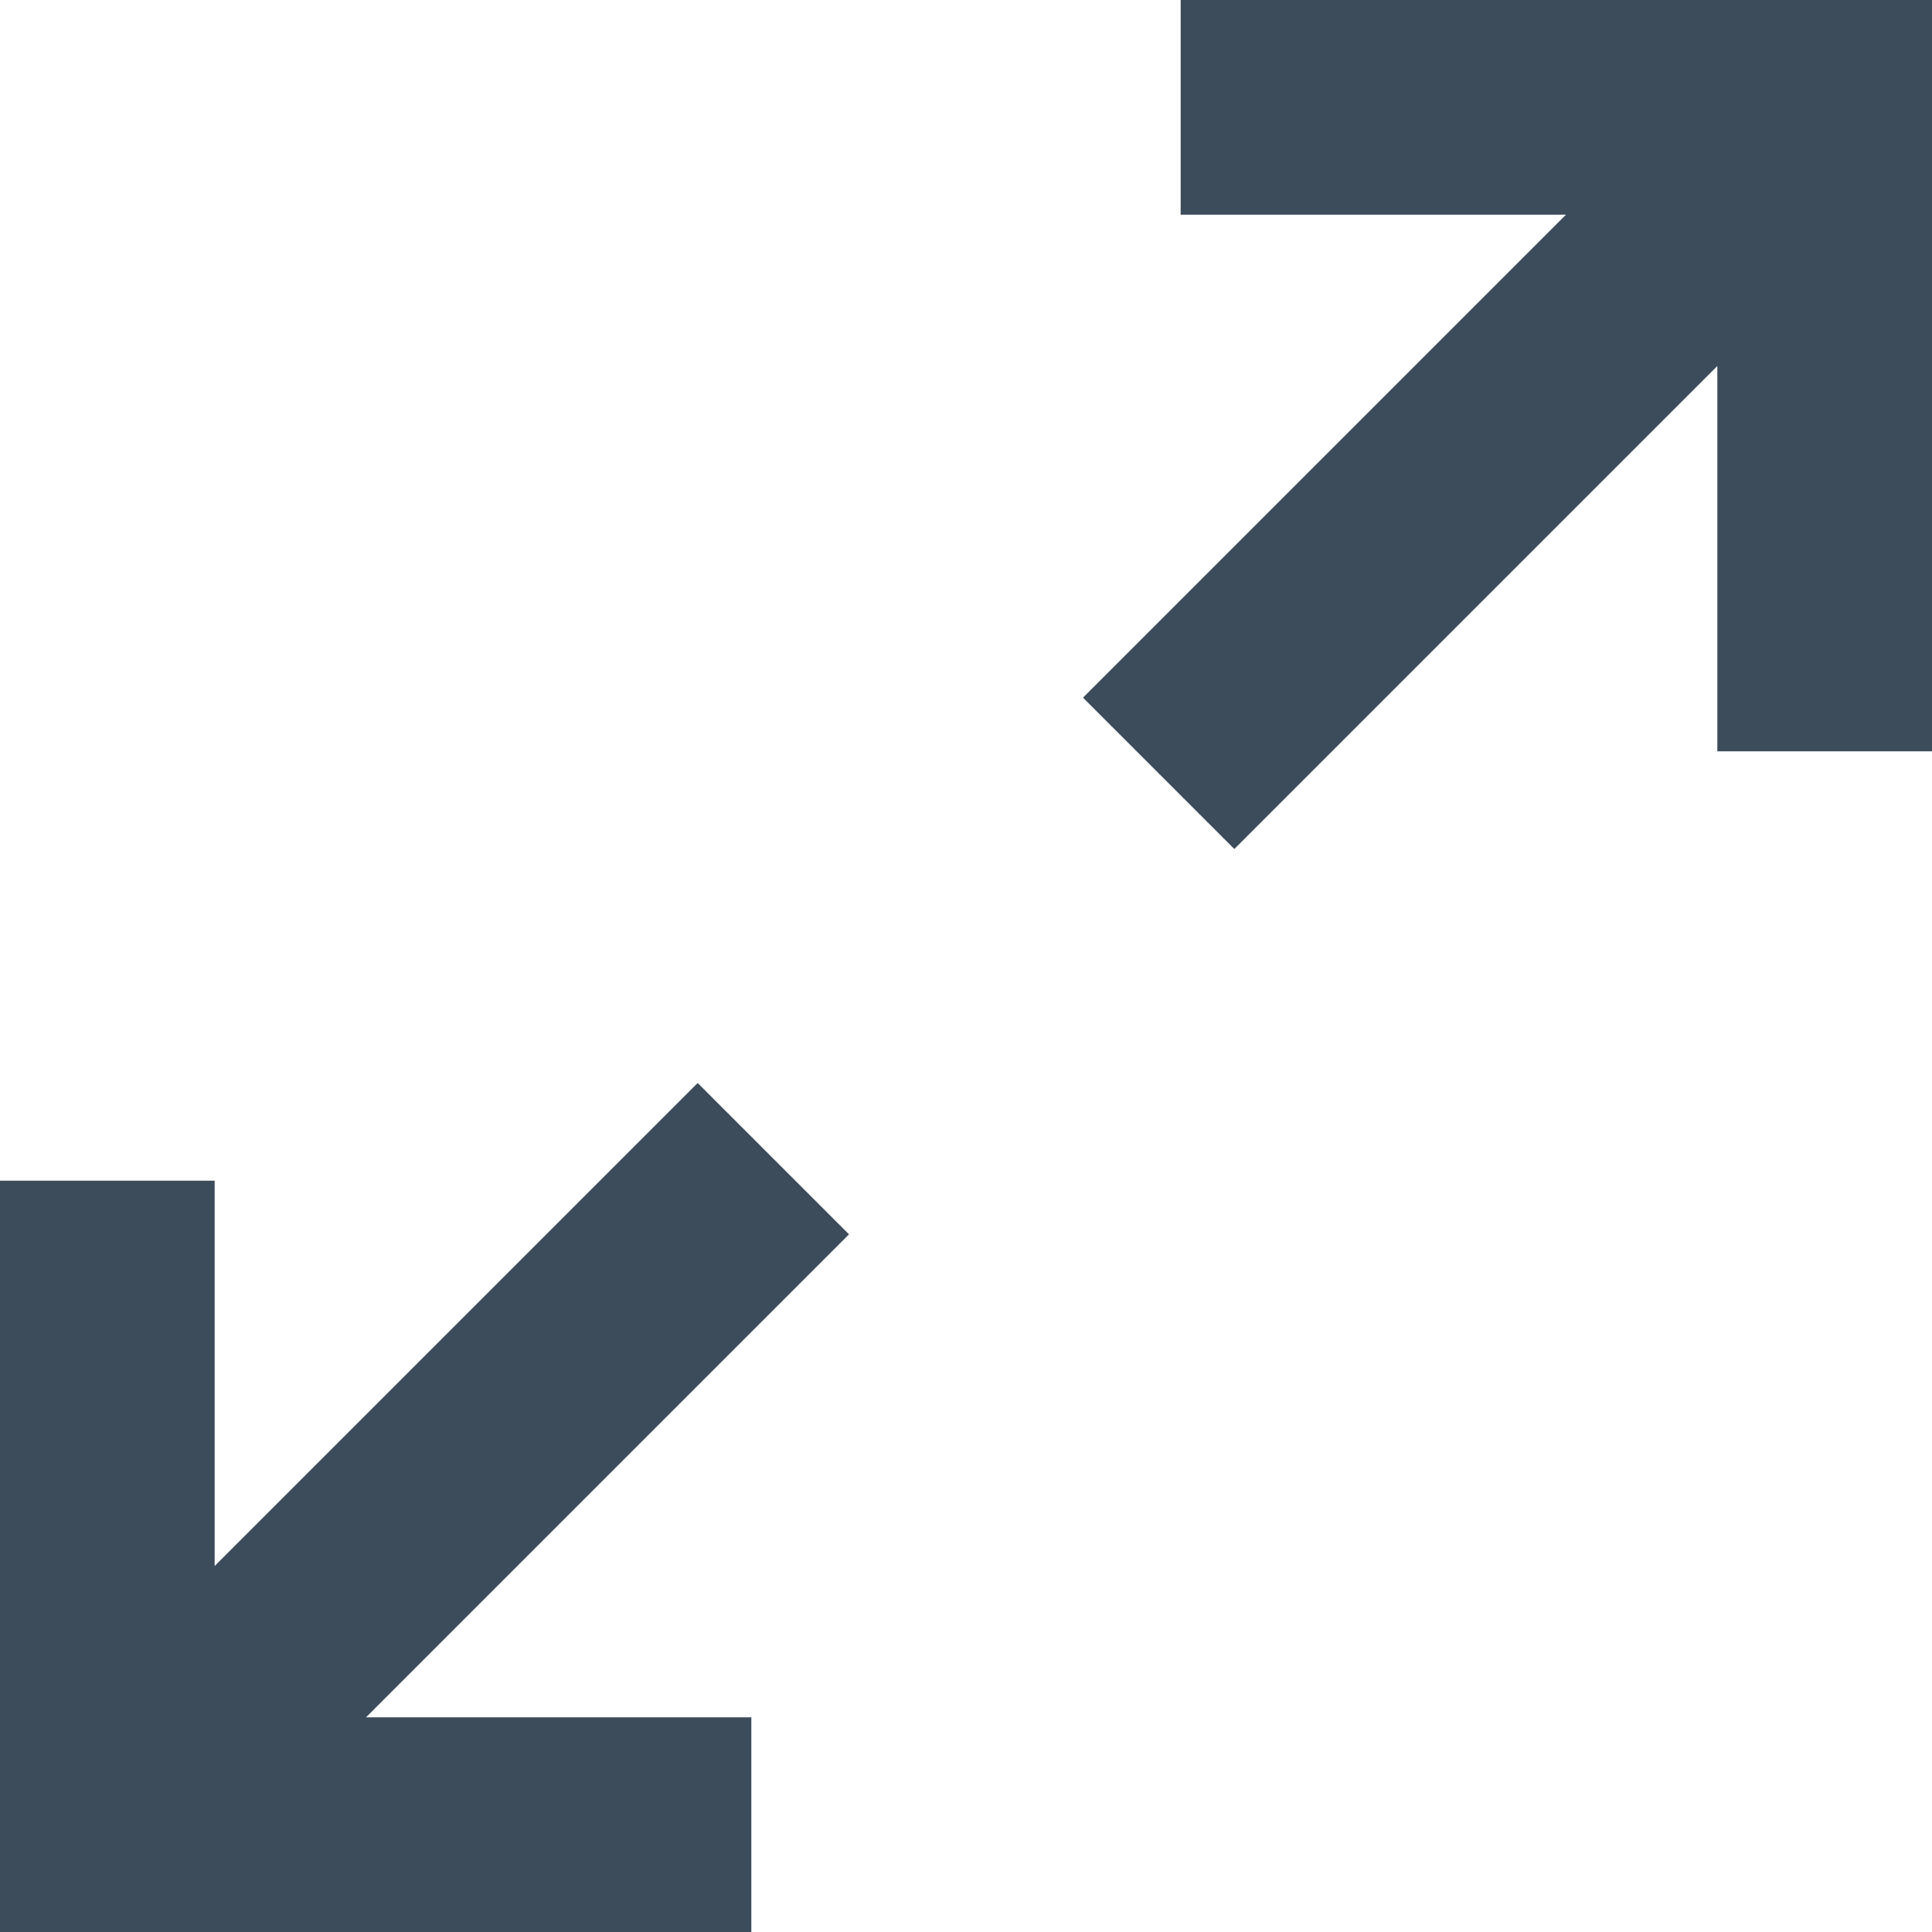 <svg width="18" height="18" viewBox="0 0 18 18" fill="none" xmlns="http://www.w3.org/2000/svg">
<path d="M7 18V16H3.41L7.91 11.5L6.5 10.09L2 14.59V11H0V18H7ZM11.5 7.91L16 3.41V7H18V0H11V2H14.59L10.09 6.5L11.5 7.91Z" fill="#3C4C5B"/>
</svg>
